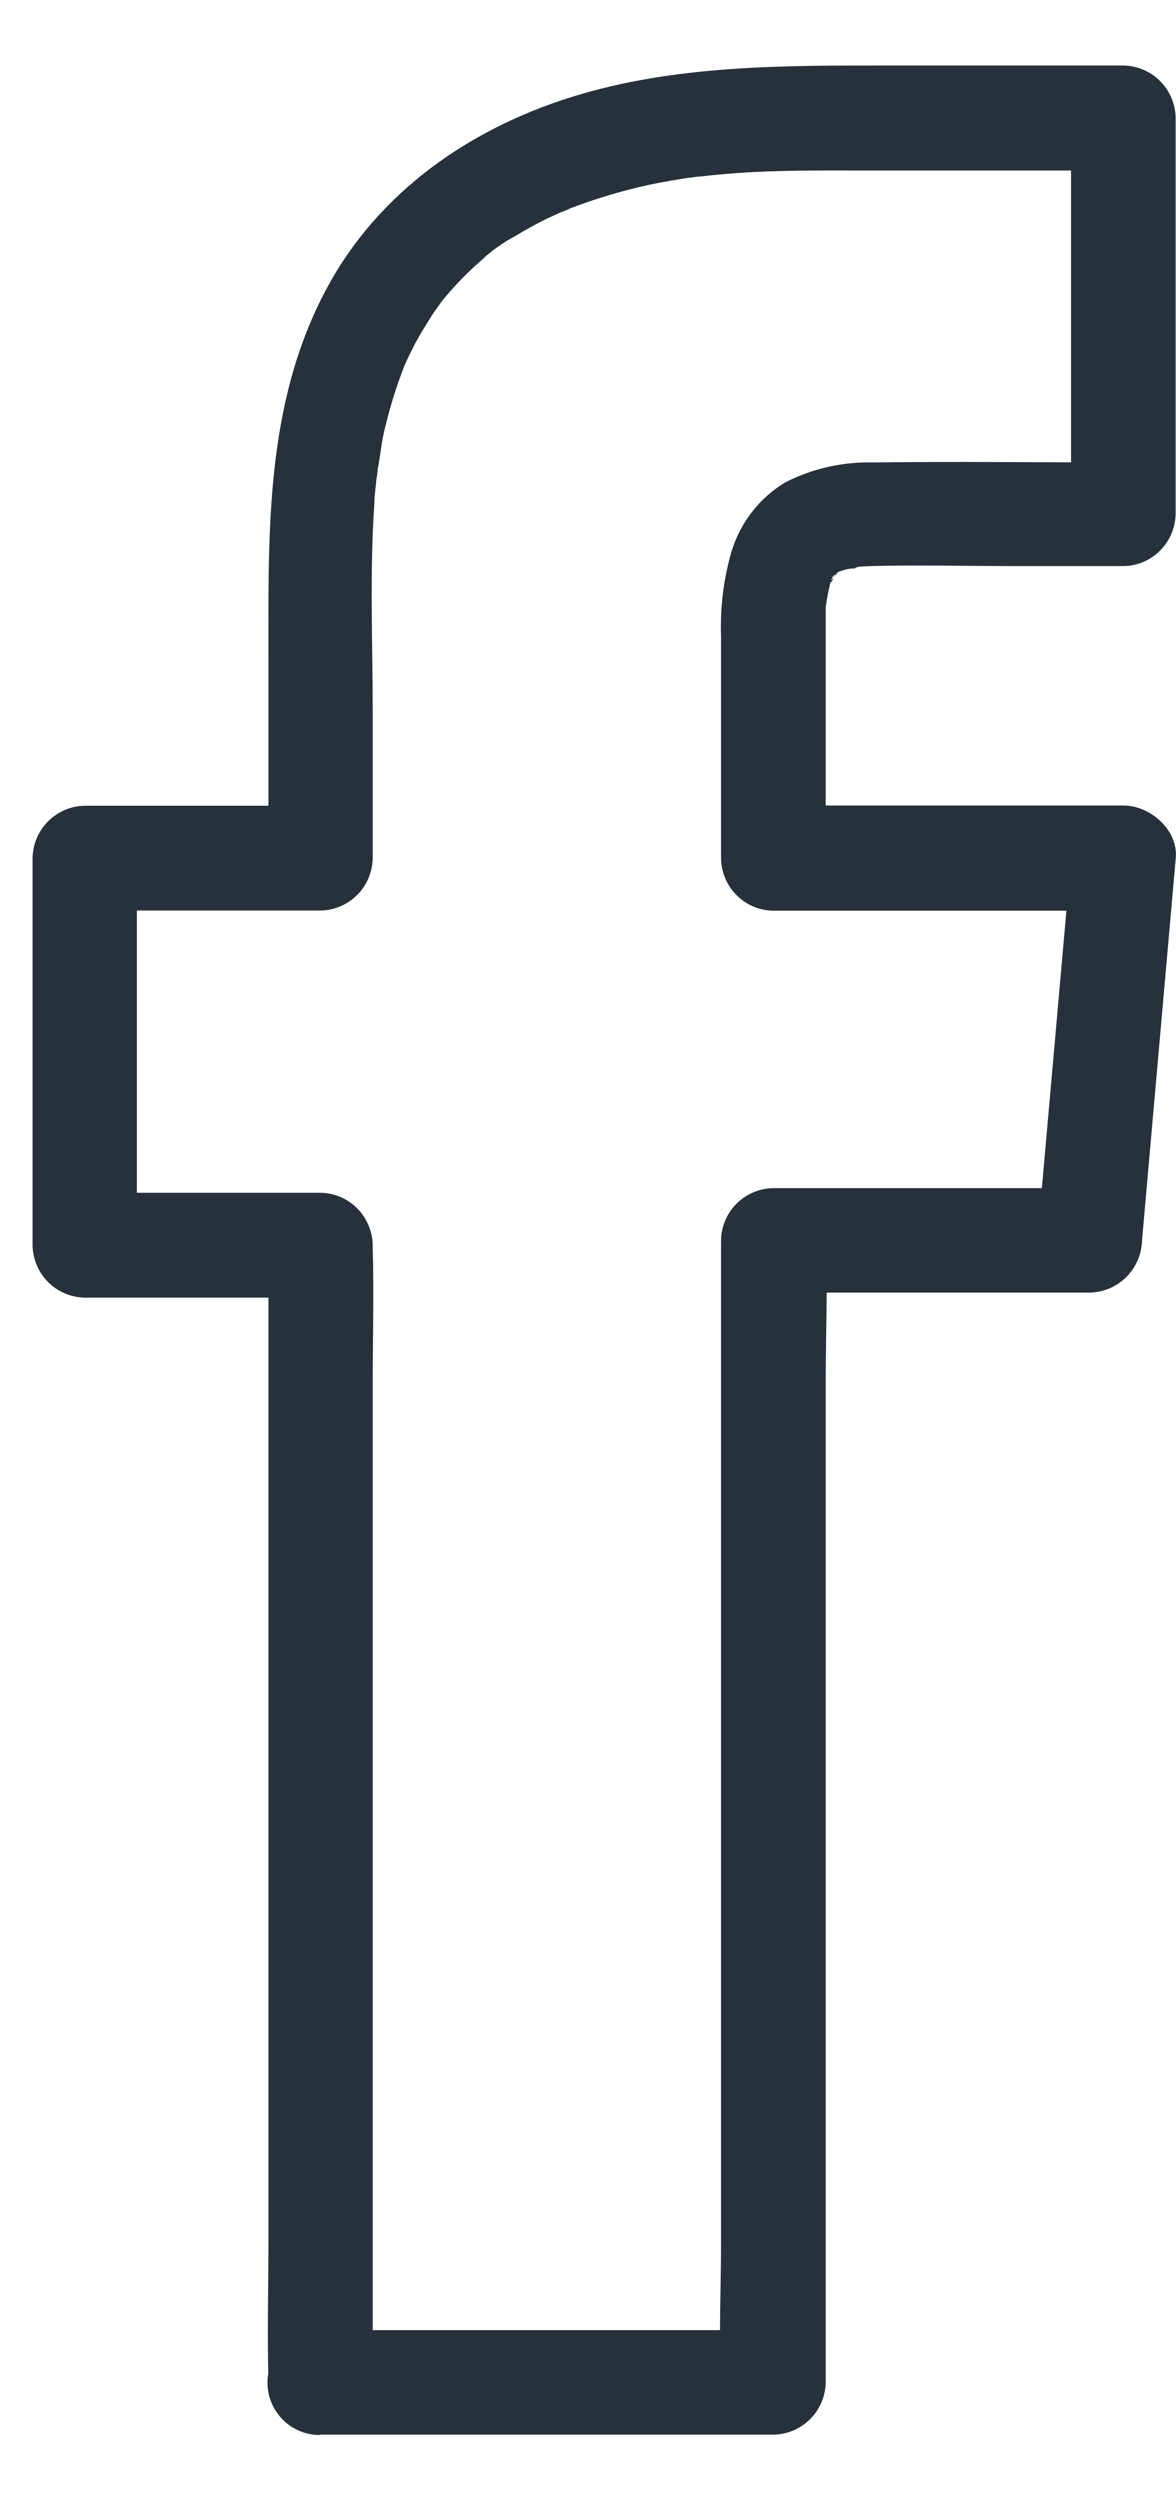 <svg width="16" height="34" viewBox="0 0 16 34" fill="none" xmlns="http://www.w3.org/2000/svg">
<path d="M4.355 33.108H10.525C10.712 33.105 10.891 33.029 11.023 32.896C11.156 32.763 11.231 32.584 11.234 32.395V18.773C11.234 18.149 11.264 17.517 11.234 16.893C11.233 16.884 11.233 16.874 11.234 16.865L10.525 17.578H14.829C15.016 17.573 15.194 17.497 15.326 17.364C15.458 17.231 15.534 17.052 15.538 16.865L15.939 12.324L15.997 11.666C16.03 11.283 15.644 10.954 15.288 10.954H10.525L11.234 11.666V9.065C11.234 8.907 11.234 8.749 11.234 8.59C11.234 8.503 11.234 8.418 11.234 8.33C11.234 8.283 11.234 8.235 11.245 8.188L11.255 8.096C11.239 8.207 11.236 8.234 11.245 8.178C11.255 8.123 11.271 8.034 11.289 7.963C11.289 7.939 11.305 7.915 11.312 7.892C11.345 7.762 11.36 7.892 11.291 7.93C11.323 7.885 11.35 7.836 11.371 7.786C11.427 7.678 11.245 7.904 11.338 7.83C11.351 7.82 11.403 7.781 11.406 7.765C11.386 7.846 11.258 7.86 11.367 7.8C11.392 7.788 11.417 7.774 11.441 7.759C11.507 7.711 11.259 7.814 11.384 7.782C11.419 7.773 11.455 7.759 11.491 7.749C11.554 7.73 11.631 7.73 11.691 7.706C11.534 7.768 11.605 7.719 11.691 7.706L11.841 7.698C12.495 7.681 13.151 7.698 13.805 7.698H15.286C15.473 7.696 15.652 7.62 15.784 7.487C15.917 7.353 15.992 7.174 15.995 6.986V1.603C15.992 1.415 15.917 1.236 15.784 1.103C15.652 0.97 15.473 0.894 15.286 0.891H12.134C10.672 0.891 9.192 0.878 7.78 1.318C6.391 1.751 5.152 2.609 4.45 3.913C3.611 5.467 3.652 7.203 3.652 8.918V11.669L4.361 10.957H1.153C0.965 10.96 0.787 11.036 0.654 11.169C0.522 11.302 0.446 11.481 0.443 11.669V16.933C0.446 17.121 0.521 17.301 0.654 17.434C0.786 17.567 0.965 17.643 1.153 17.646H4.361L3.652 16.933V30.491C3.652 31.116 3.635 31.744 3.652 32.368V32.395C3.652 32.584 3.727 32.766 3.86 32.899C3.993 33.033 4.173 33.108 4.361 33.108C4.549 33.108 4.73 33.033 4.863 32.899C4.996 32.766 5.071 32.584 5.071 32.395V18.838C5.071 18.213 5.089 17.584 5.071 16.96V16.933C5.068 16.745 4.992 16.565 4.86 16.432C4.727 16.299 4.549 16.223 4.361 16.22H1.153L1.862 16.933V11.669L1.153 12.382H4.361C4.549 12.379 4.727 12.303 4.86 12.17C4.992 12.037 5.068 11.858 5.071 11.669V9.69C5.071 8.739 5.028 7.781 5.094 6.838C5.094 6.745 5.108 6.65 5.118 6.555C5.118 6.49 5.181 6.254 5.118 6.468C5.167 6.282 5.178 6.084 5.22 5.896C5.291 5.582 5.385 5.274 5.502 4.974C5.556 4.835 5.431 5.132 5.493 4.995C5.509 4.96 5.524 4.922 5.542 4.887C5.575 4.814 5.611 4.743 5.647 4.673C5.721 4.535 5.805 4.402 5.887 4.272C5.929 4.207 5.977 4.147 6.021 4.084C6.103 3.965 5.909 4.214 6.003 4.106C6.021 4.087 6.035 4.066 6.052 4.047C6.159 3.919 6.272 3.797 6.393 3.682C6.445 3.632 6.497 3.585 6.55 3.539C6.604 3.493 6.763 3.325 6.604 3.49C6.729 3.38 6.867 3.286 7.014 3.208C7.148 3.126 7.286 3.05 7.427 2.98L7.657 2.874C7.765 2.823 7.617 2.893 7.606 2.894C7.661 2.878 7.713 2.857 7.764 2.831C8.11 2.699 8.466 2.593 8.828 2.514C9.007 2.476 9.187 2.445 9.368 2.418C9.408 2.418 9.578 2.373 9.386 2.418C9.438 2.408 9.49 2.402 9.543 2.399C9.668 2.384 9.792 2.372 9.918 2.362C10.538 2.311 11.159 2.319 11.778 2.319H15.281L14.572 1.607V7.002L15.281 6.289C14.15 6.289 13.018 6.273 11.888 6.289C11.47 6.277 11.054 6.37 10.681 6.561C10.335 6.771 10.077 7.1 9.956 7.488C9.845 7.867 9.796 8.261 9.81 8.655C9.81 9.032 9.81 9.411 9.81 9.789V11.671C9.812 11.859 9.888 12.039 10.02 12.172C10.152 12.306 10.331 12.381 10.519 12.384H15.281L14.572 11.671L14.17 16.214L14.114 16.869L14.823 16.157H10.519C10.332 16.16 10.153 16.236 10.02 16.369C9.888 16.502 9.812 16.681 9.81 16.869V30.491C9.81 31.116 9.778 31.749 9.81 32.371V32.4L10.519 31.687H4.349C4.161 31.687 3.98 31.762 3.847 31.896C3.714 32.03 3.639 32.211 3.639 32.4C3.639 32.589 3.714 32.77 3.847 32.904C3.98 33.038 4.161 33.113 4.349 33.113L4.355 33.108Z" fill="#26313C"/>
</svg>
